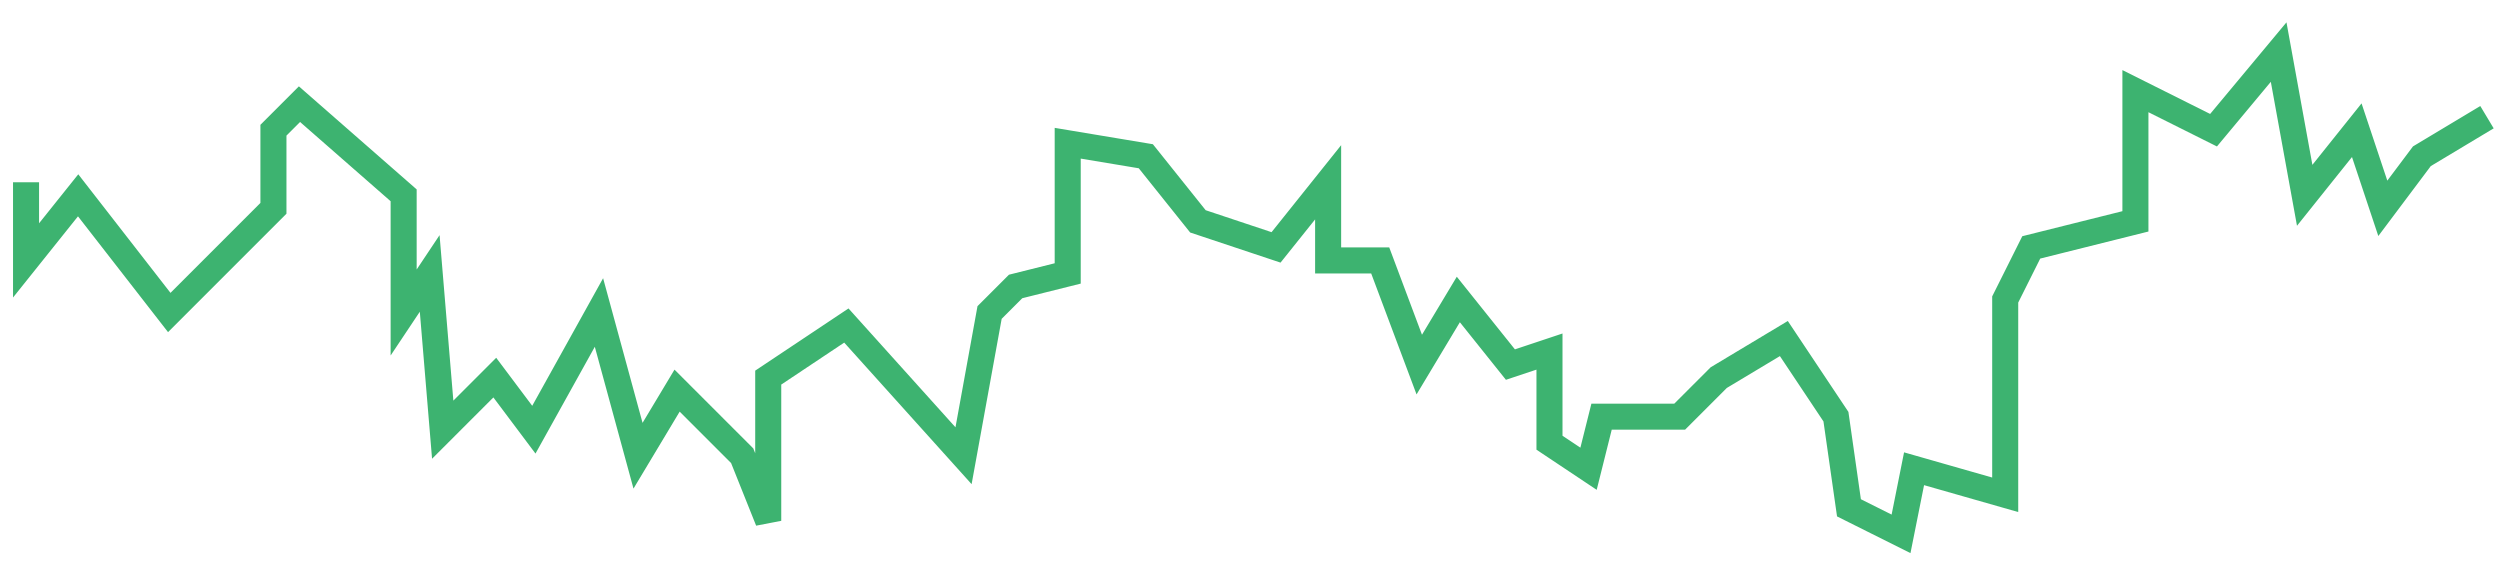 <svg width="96" height="22" viewBox="0 0 96 22" fill="none" xmlns="http://www.w3.org/2000/svg">
<path d="M1 7V10L3 7.5L6.5 12L10.5 8V5L11.5 4L15.5 7.5V12L16.5 10.5L17 16.5L19 14.5L20.5 16.5L23 12L24.5 17.5L26 15L28.5 17.5L29.5 20V14.5L32.5 12.5L37 17.5L38 12L39 11L41 10.5V5.5L44 6L46 8.5L49 9.5L51 7V10H53L54.5 14L56 11.5L58 14L59.5 13.5V17L61 18L61.5 16H64.5L66 14.5L68.5 13L70.5 16L71 19.5L73 20.5L73.5 18L77 19V11.5L78 9.5L82 8.5V3.5L85 5L87.5 2L88.5 7.5L90.5 5L91.5 8L93 6L95.5 4.5" stroke="#3DB370"/>
</svg>

